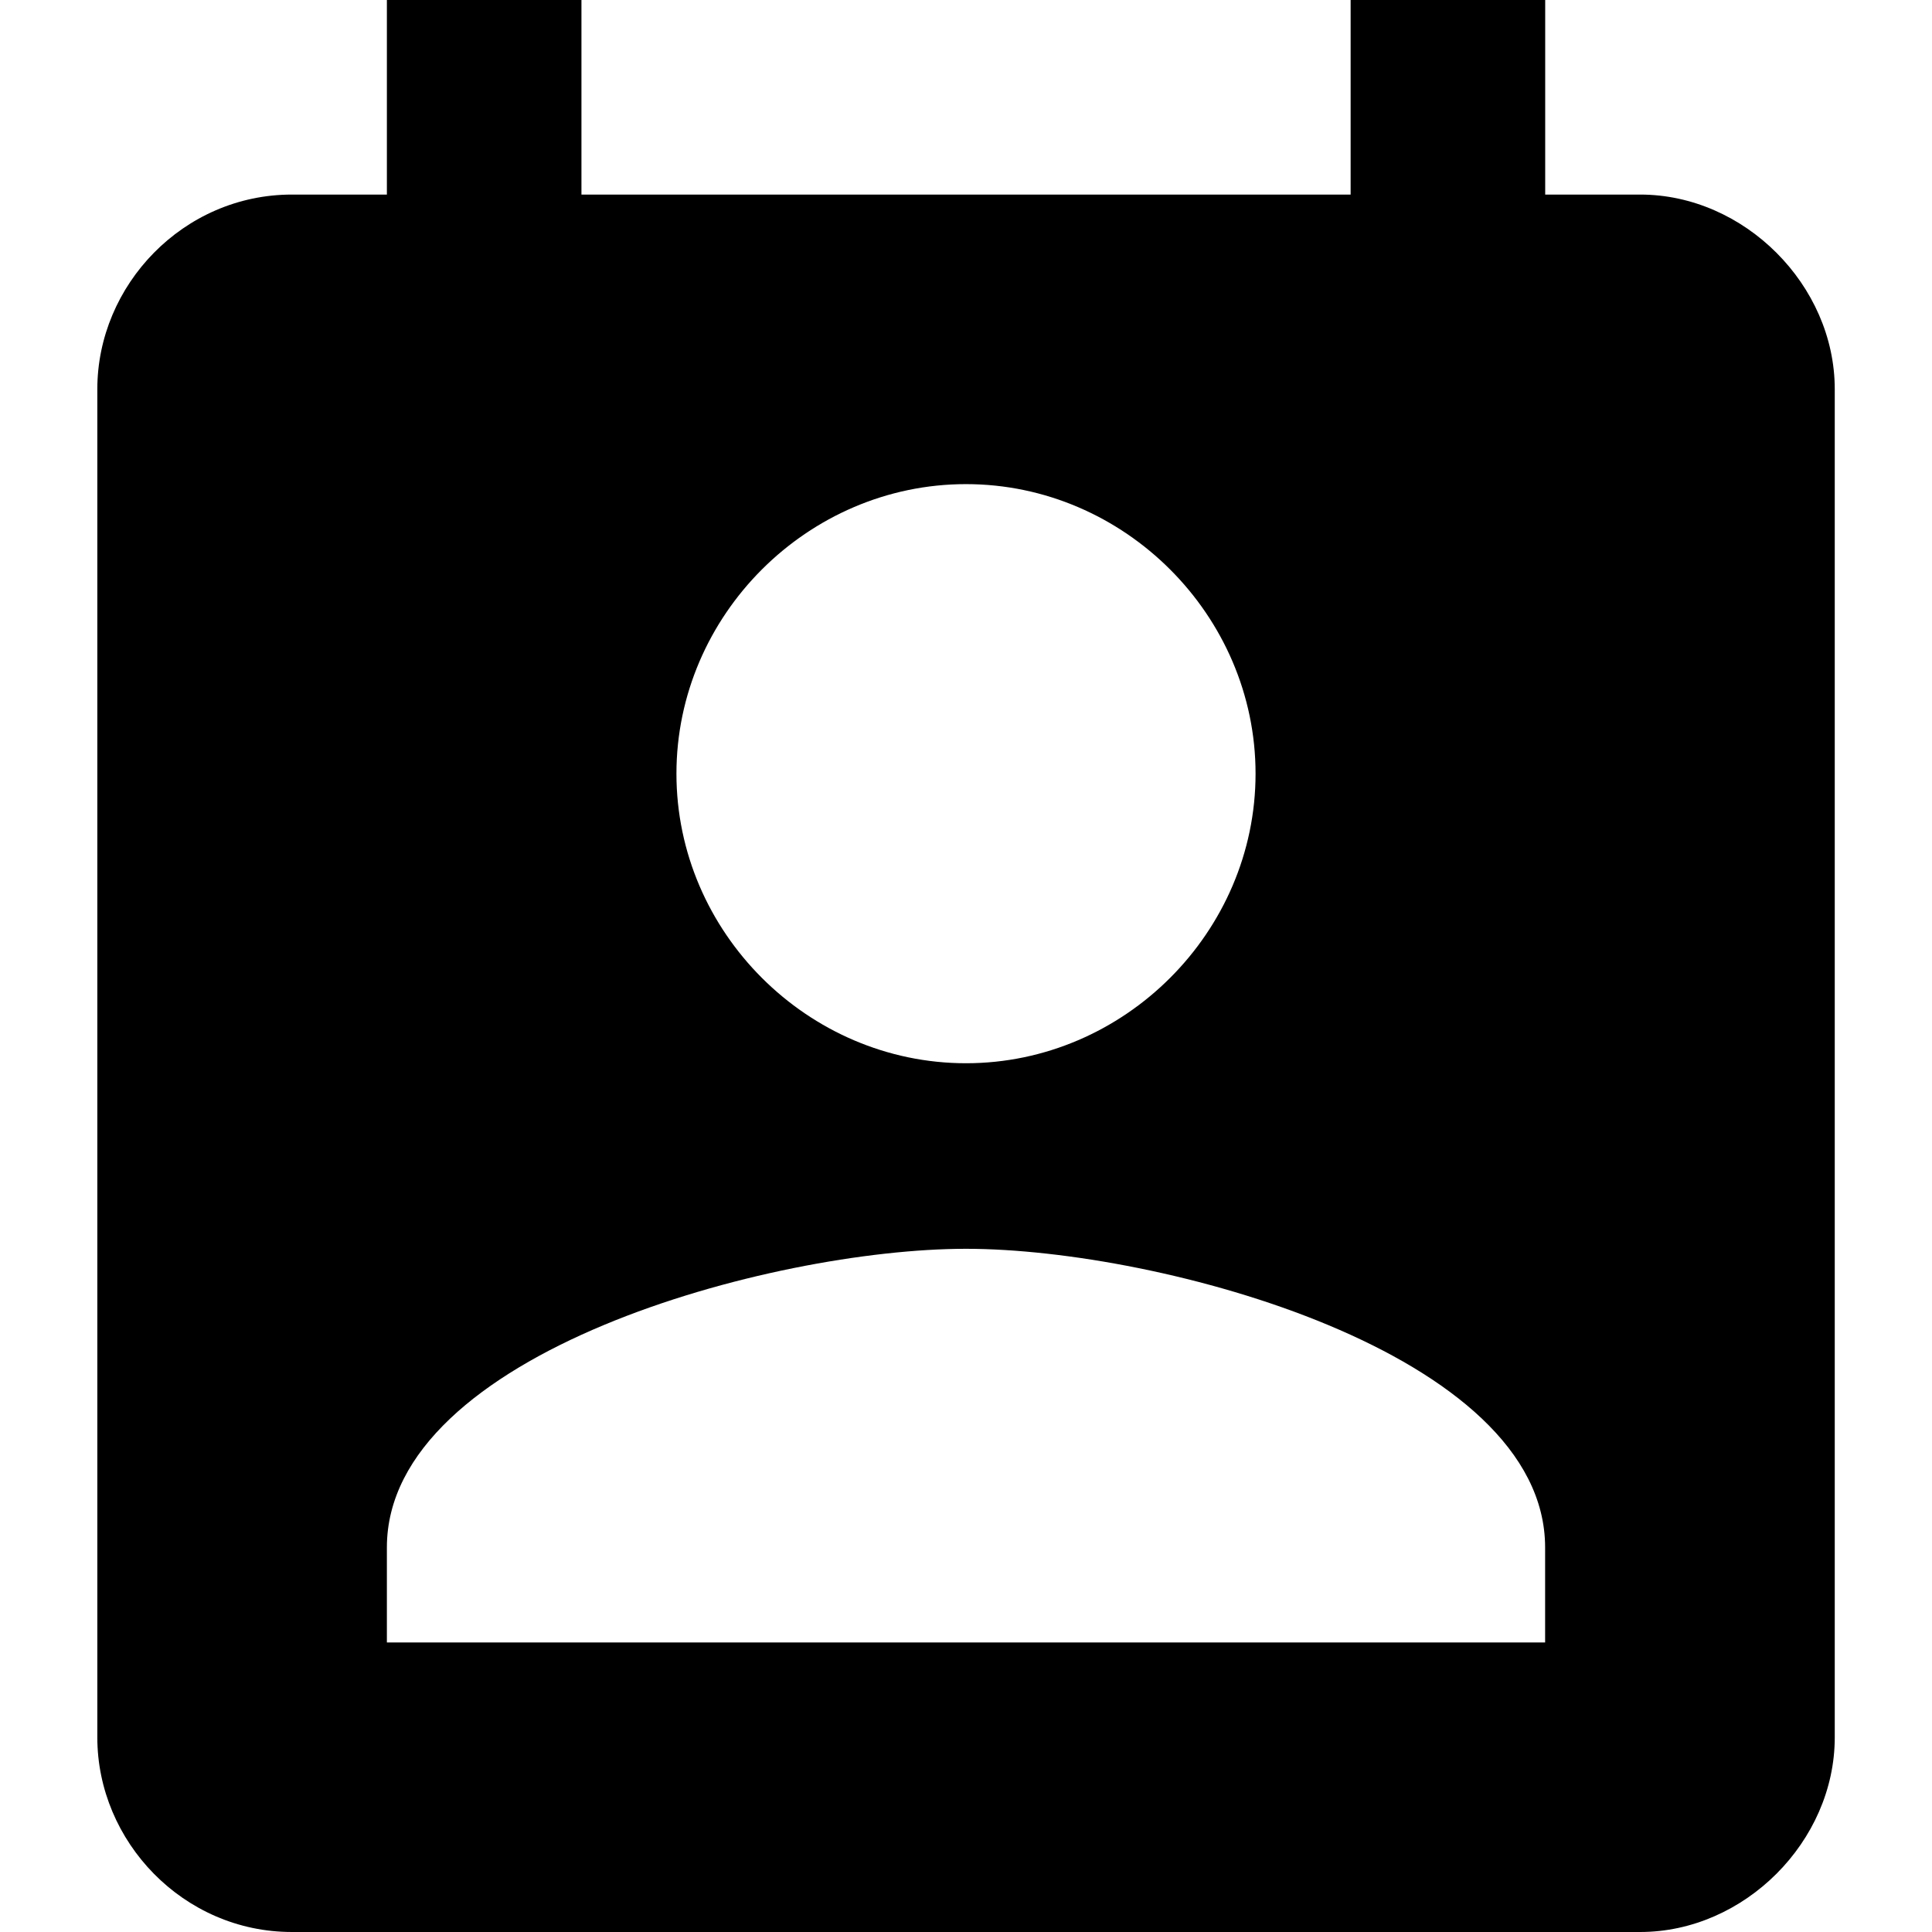 <!-- Generated by IcoMoon.io -->
<svg version="1.1" xmlns="http://www.w3.org/2000/svg" width="24" height="24" viewBox="0 0 24 24">
<title>perm_contact_calendar2</title>
<path d="M19.194 20.403v-1.18c0-2.417-4.778-3.71-7.194-3.71s-7.194 1.293-7.194 3.71v1.18h14.389zM12 6.014c-1.967 0-3.597 1.63-3.597 3.597s1.63 3.597 3.597 3.597 3.597-1.63 3.597-3.597-1.63-3.597-3.597-3.597zM20.375 2.417c1.293 0 2.417 1.124 2.417 2.417v16.749c0 1.293-1.124 2.417-2.417 2.417h-16.749c-1.349 0-2.417-1.124-2.417-2.417v-16.749c0-1.293 1.068-2.417 2.417-2.417h1.18v-2.417h2.417v2.417h9.555v-2.417h2.417v2.417h1.18z"></path>
</svg>
